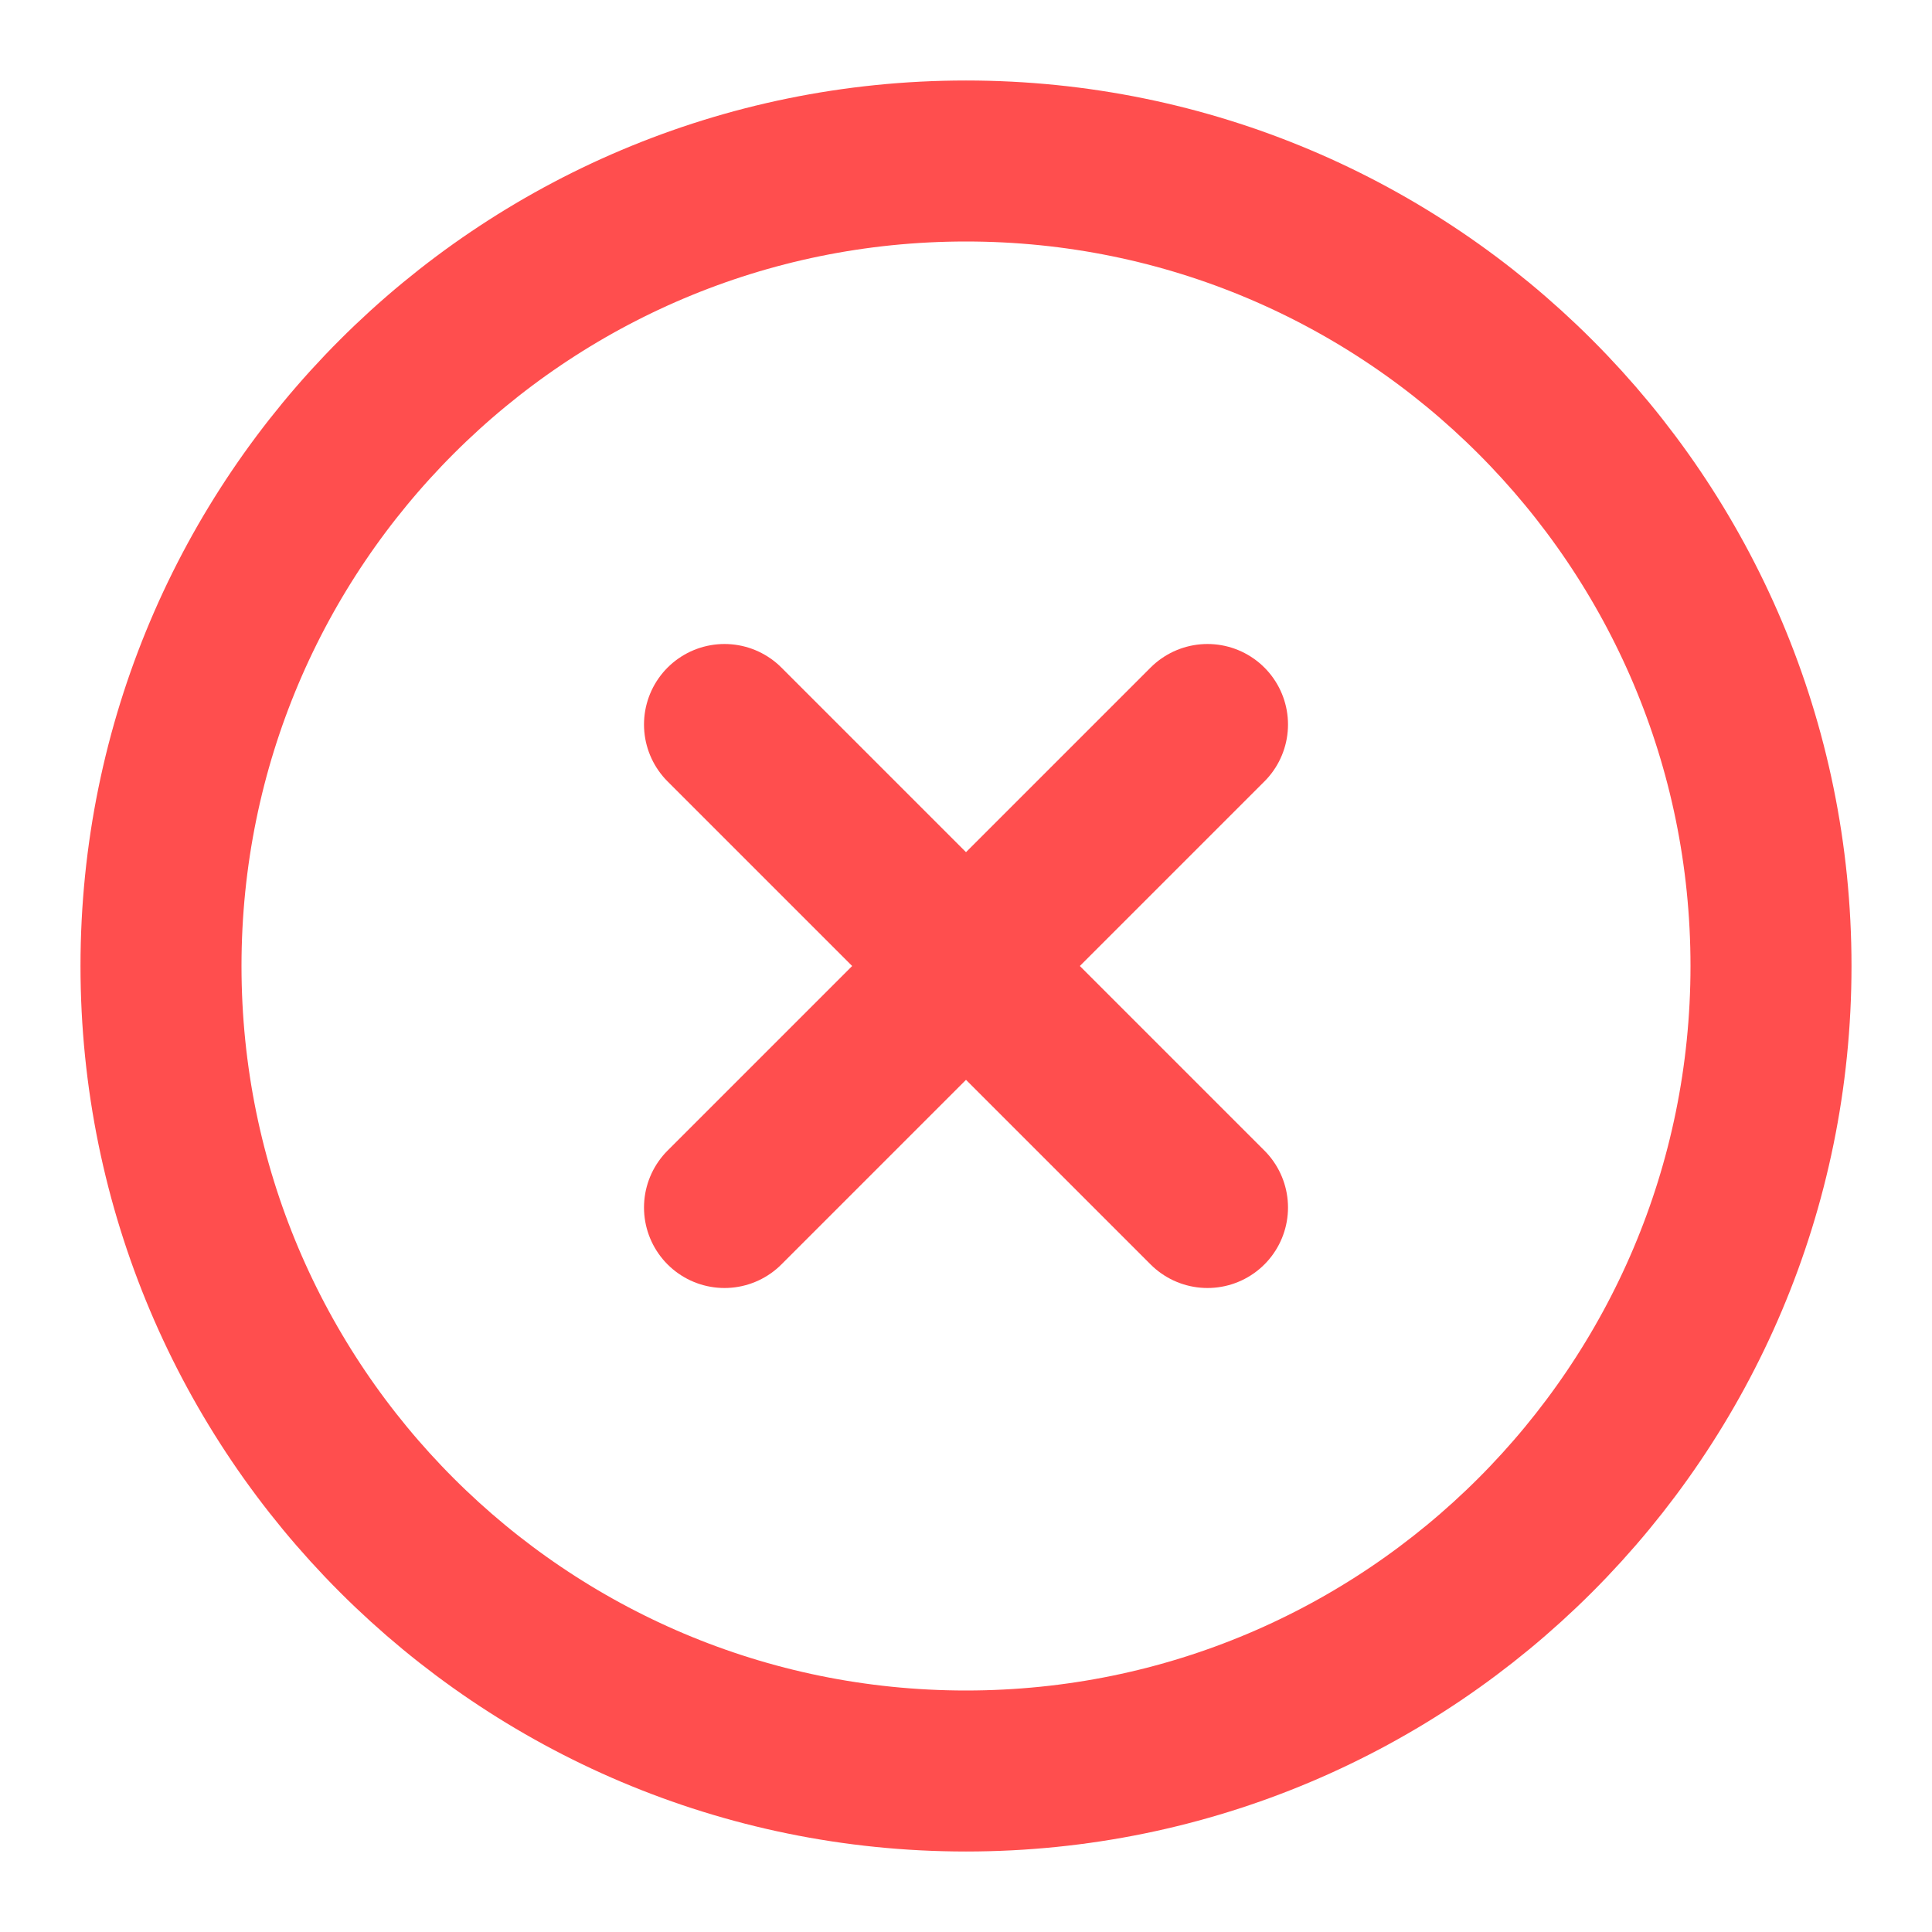 <svg width="24" height="24" viewBox="0 0 24 24" fill="none" xmlns="http://www.w3.org/2000/svg">
    <path d="M12 22C17.523 22 22 17.523 22 12C22 6.477 17.523 2 12 2C6.477 2 2 6.477 2 12C2 17.523 6.477 22 12 22Z" stroke="#FF4E4E" stroke-width="2" stroke-linecap="round" stroke-linejoin="round"/>
    <path d="M15 9L9 15" stroke="#FF4E4E" stroke-width="2" stroke-linecap="round" stroke-linejoin="round"/>
    <path d="M9 9L15 15" stroke="#FF4E4E" stroke-width="2" stroke-linecap="round" stroke-linejoin="round"/>
</svg>
